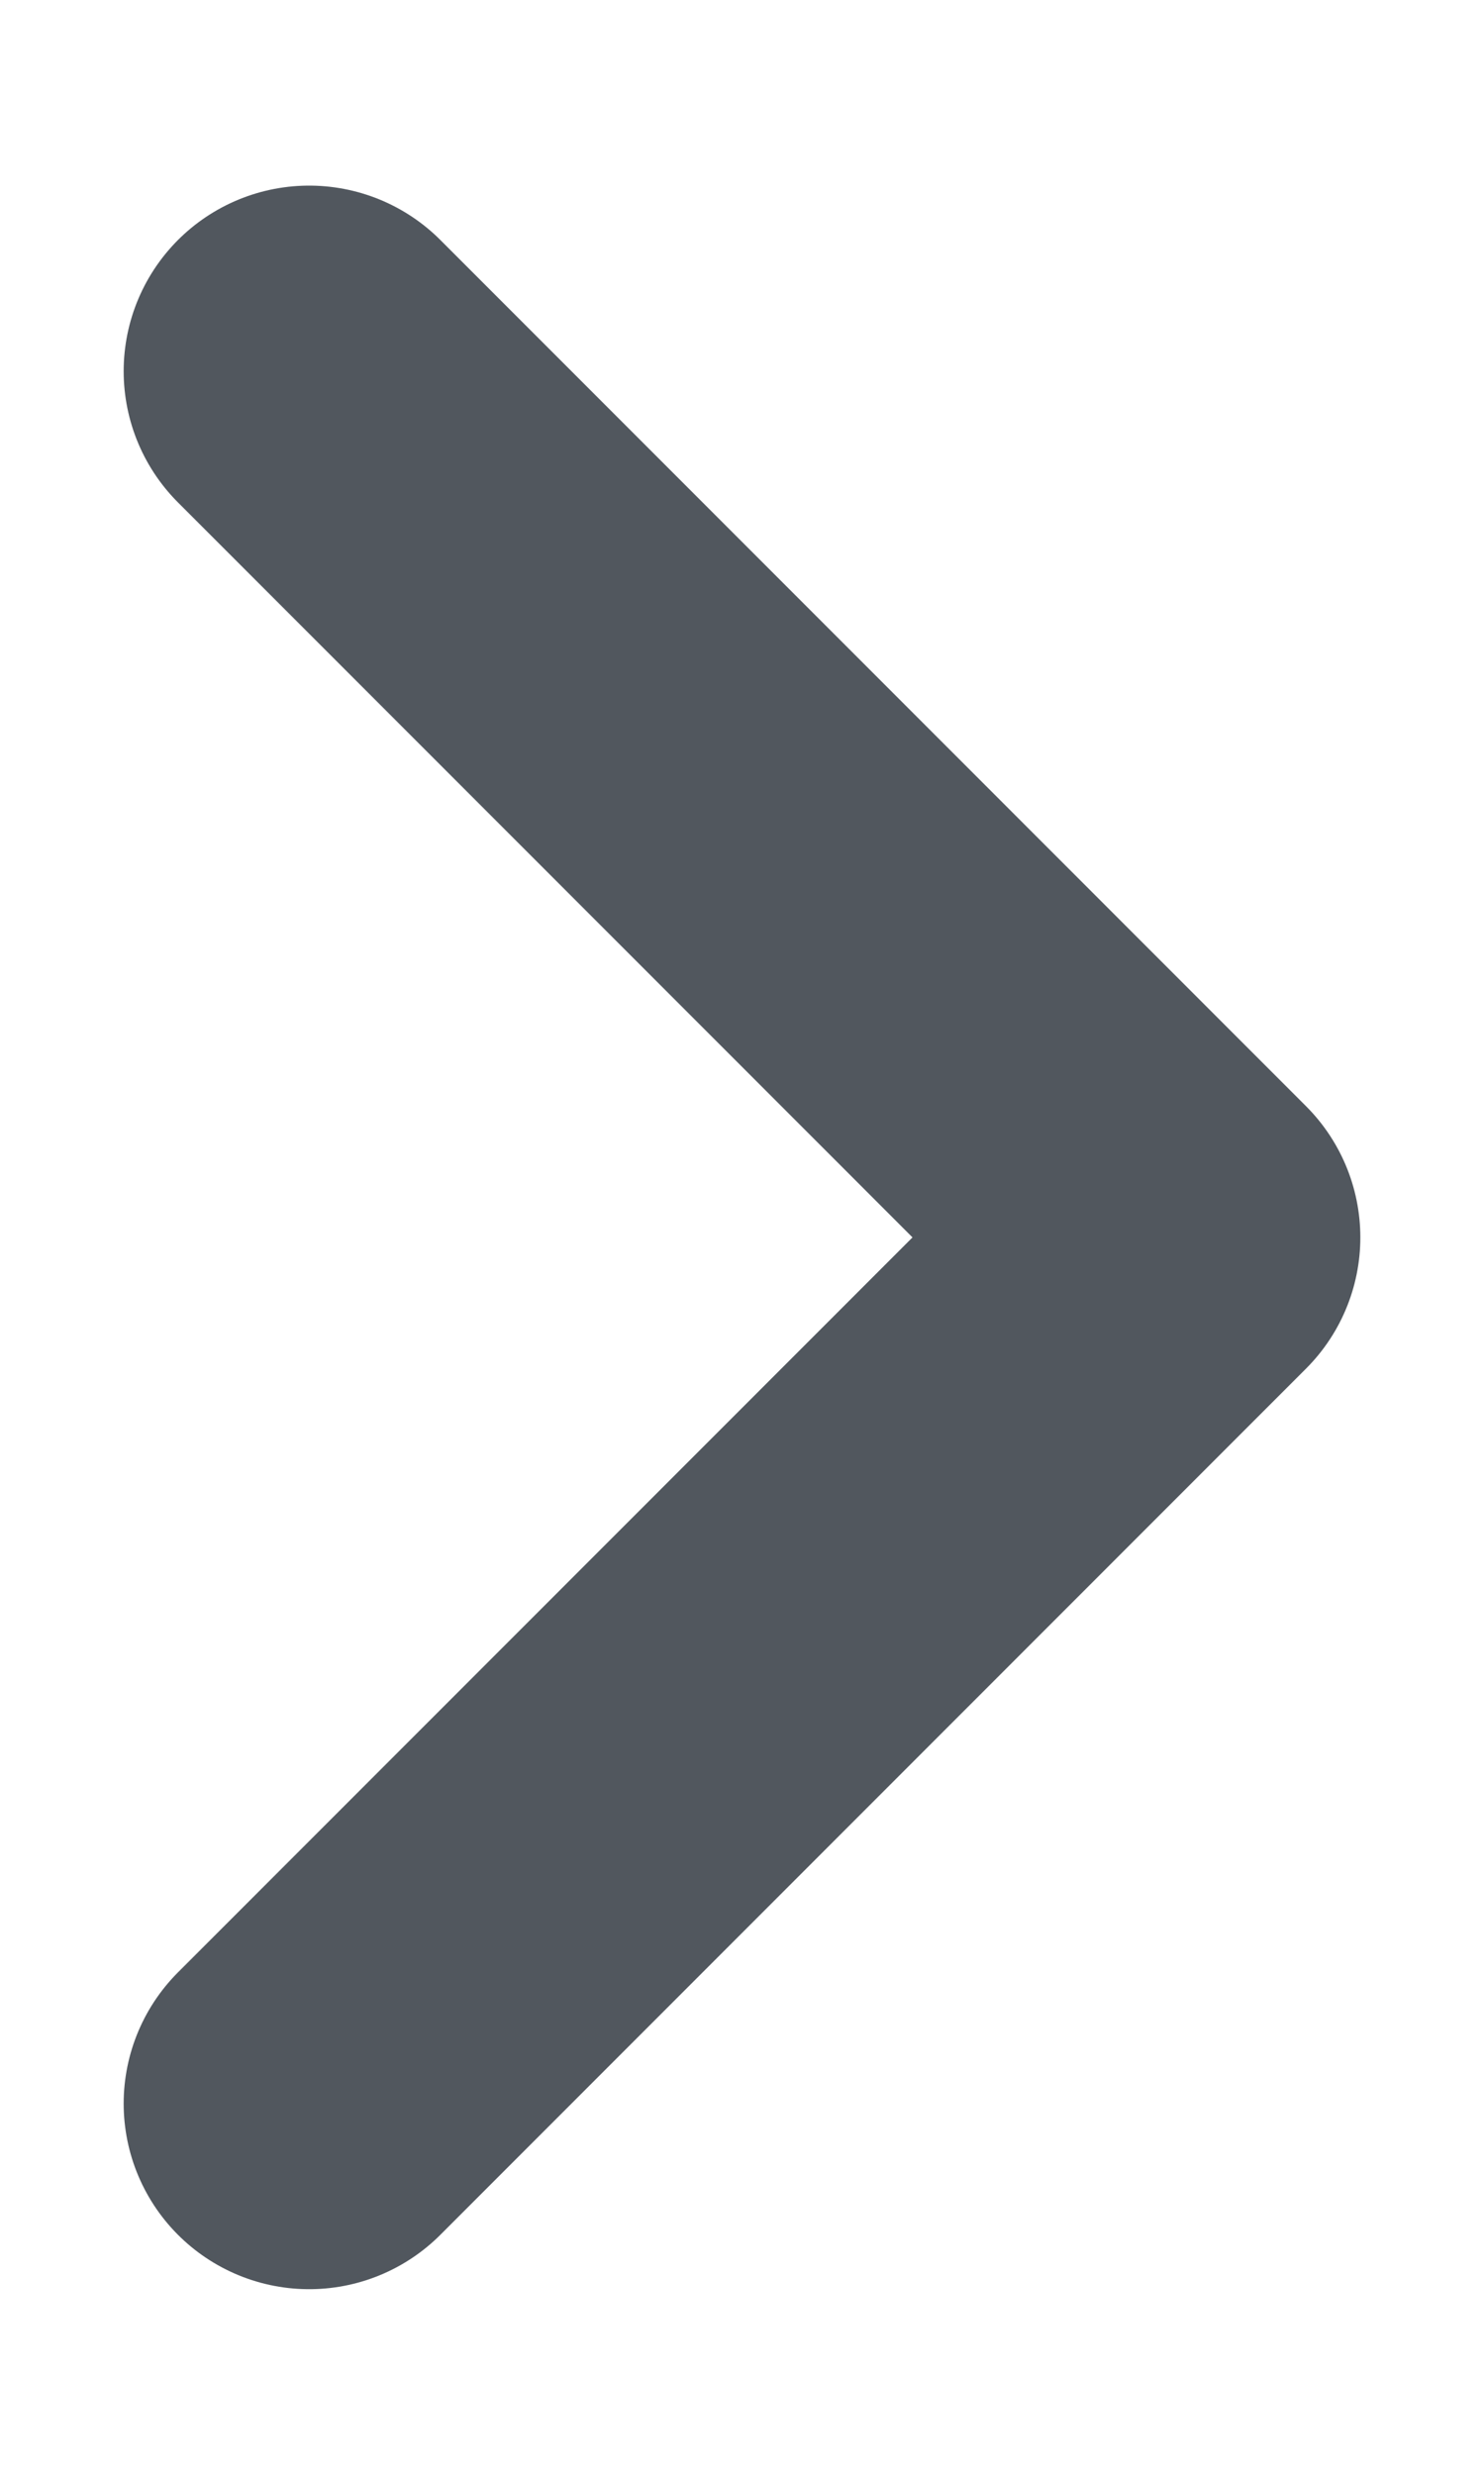 <svg width="6" height="10" viewBox="0 0 6 10" fill="none" xmlns="http://www.w3.org/2000/svg">
<path d="M1.25 1.5L4.75 5L1.25 8.5" stroke="#51575E" stroke-width="1.5" stroke-linecap="round" stroke-linejoin="round"/>
</svg>
